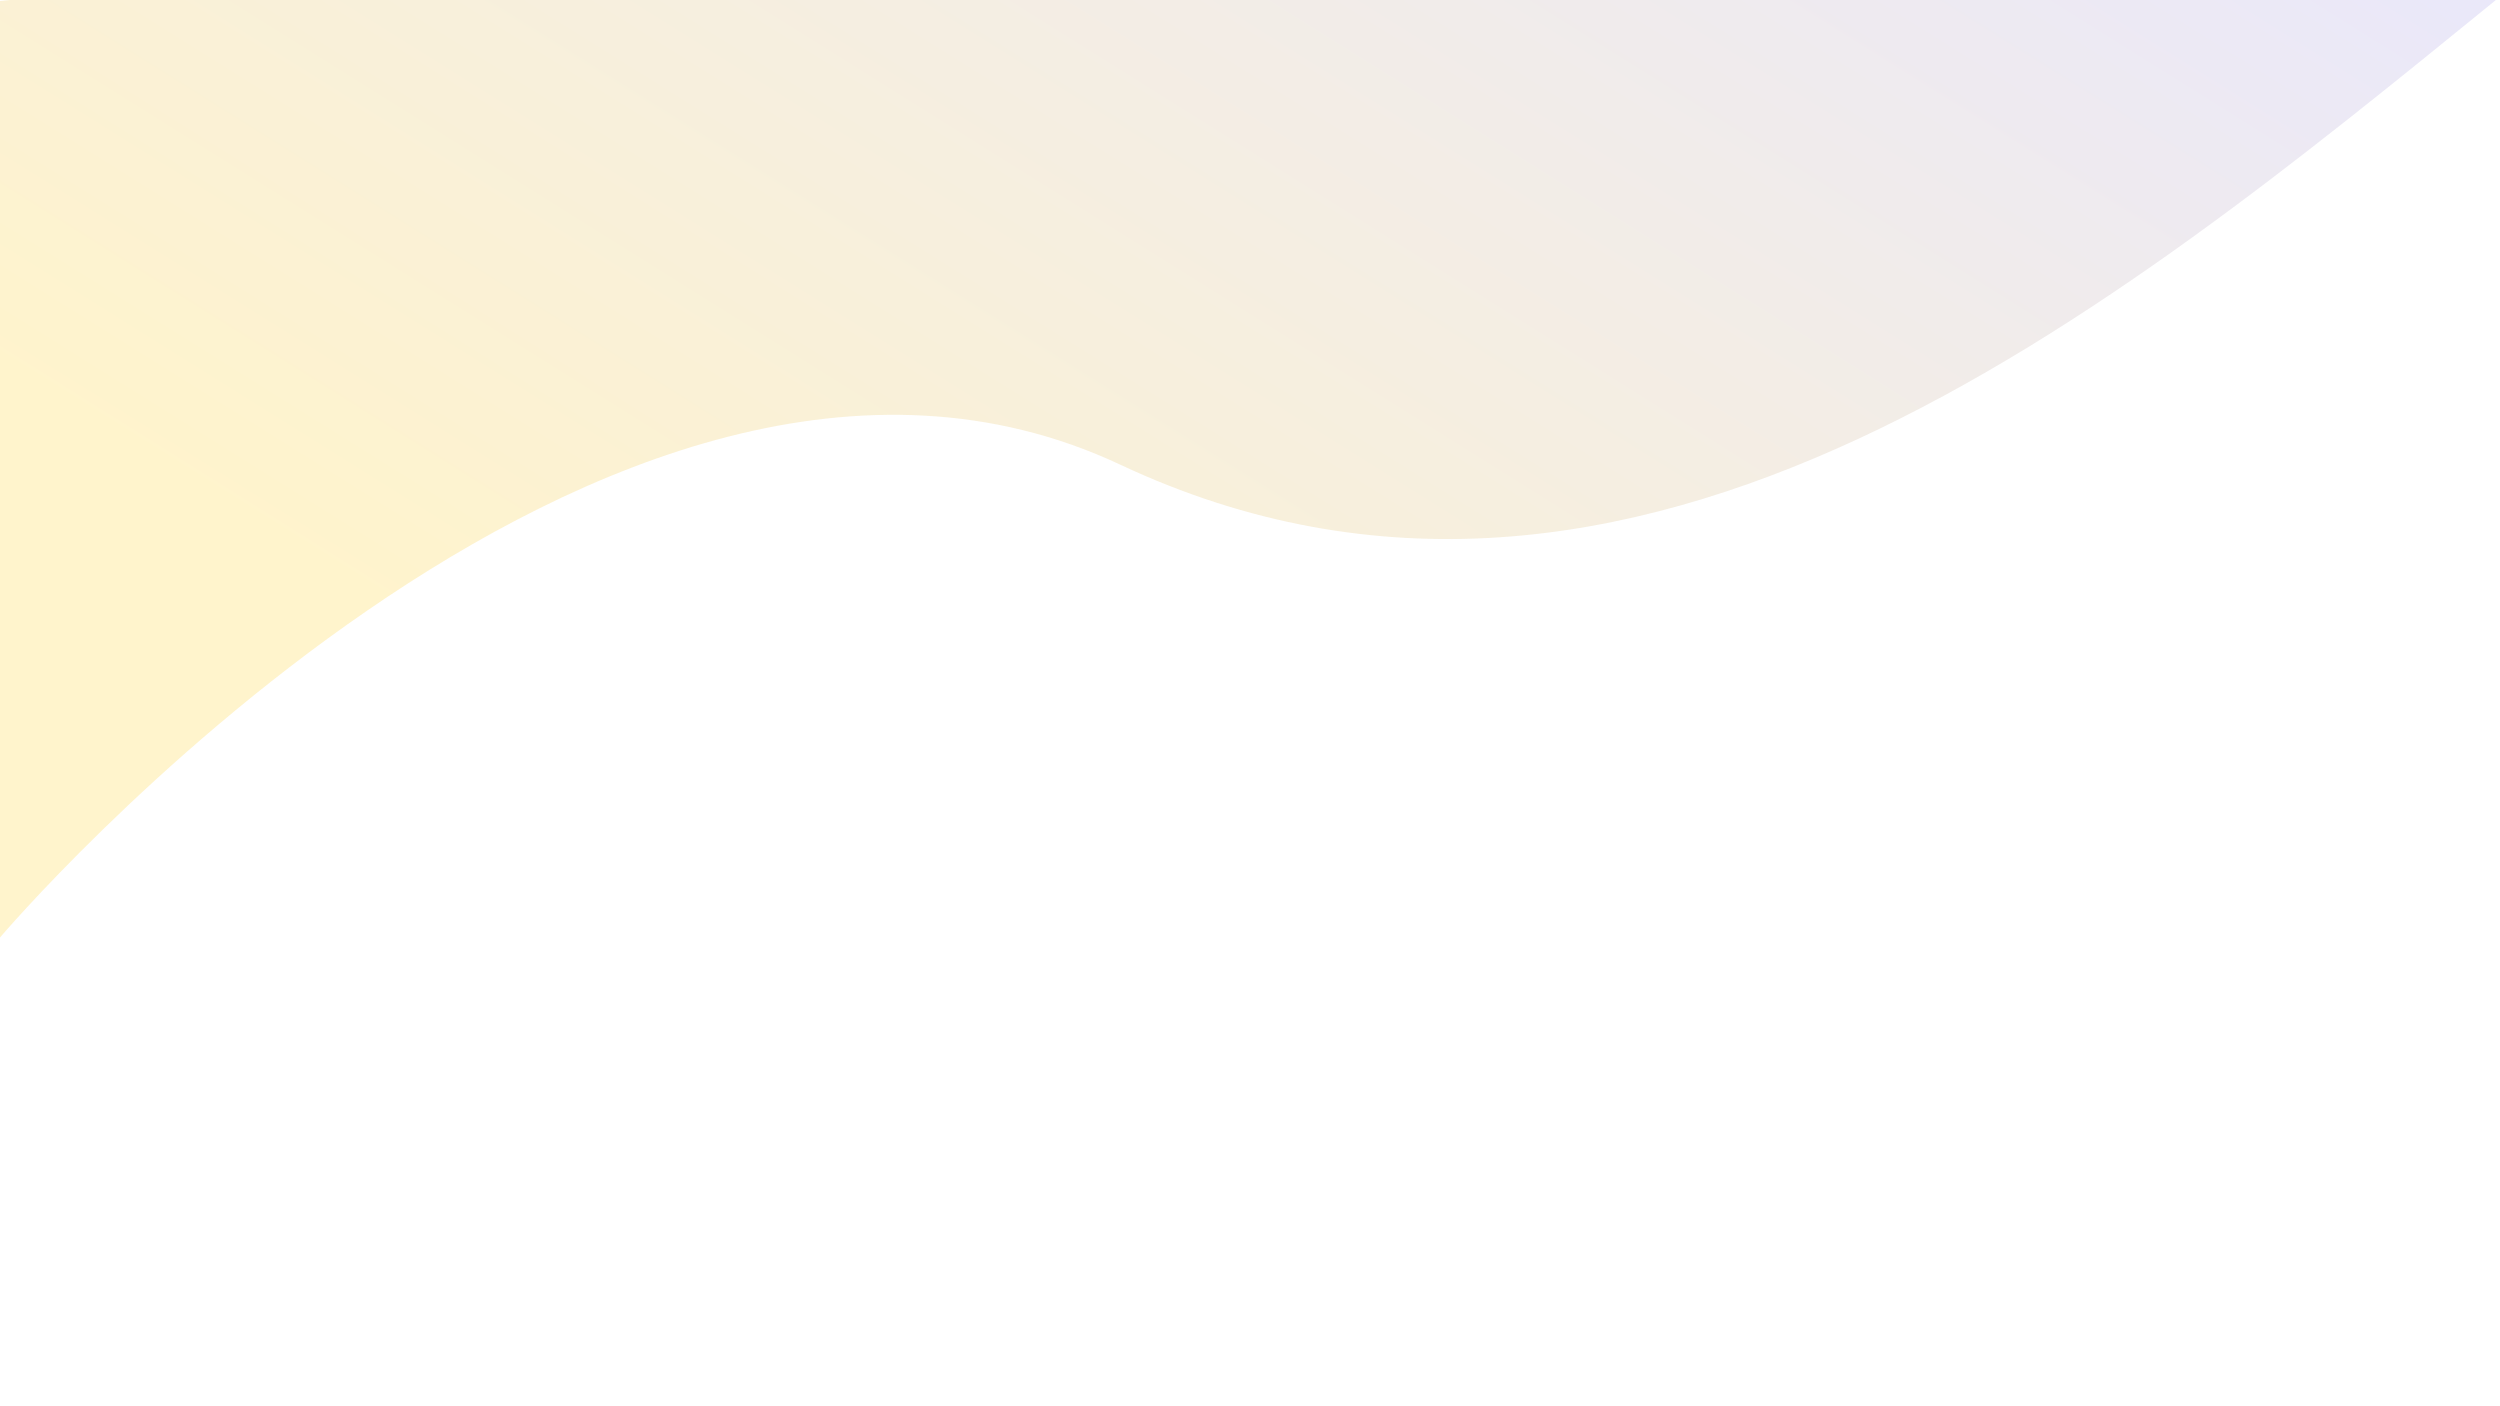 <svg xmlns="http://www.w3.org/2000/svg" xmlns:xlink="http://www.w3.org/1999/xlink" width="1920" height="1080" viewBox="0 0 1920 1080">
  <defs>
    <clipPath id="clip-path">
      <rect id="Rectangle_18" data-name="Rectangle 18" width="1920" height="1080" fill="#fff" stroke="#707070" stroke-width="1"/>
    </clipPath>
    <linearGradient id="linear-gradient" x1="1.081" y1="-0.098" x2="0.073" y2="0.5" gradientUnits="objectBoundingBox">
      <stop offset="0" stop-color="#8884ff"/>
      <stop offset="1" stop-color="#fec601"/>
    </linearGradient>
  </defs>
  <g id="Mask_Group_4" data-name="Mask Group 4" opacity="0.2" clip-path="url(#clip-path)">
    <path id="Path_1" data-name="Path 1" d="M0,720S465.349,171.461,860.259,356.824,1624.39,237.735,1915.929.755,0,.755,0,.755Z" fill="url(#linear-gradient)"/>
  </g>
</svg>
